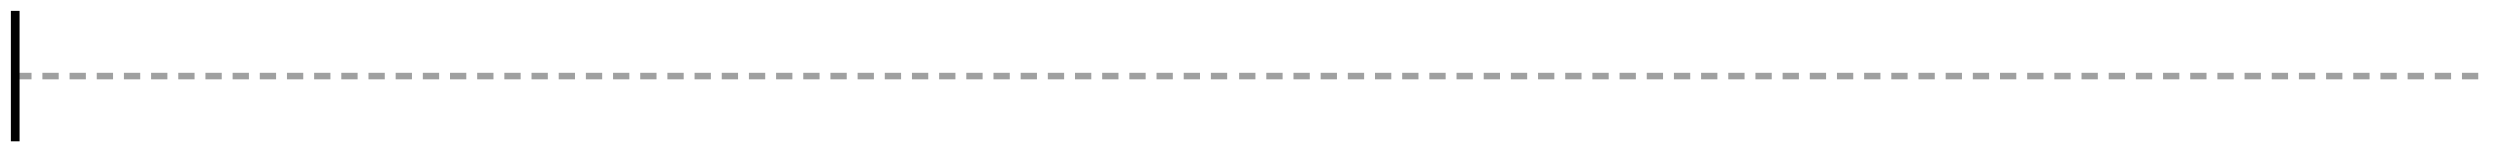 <?xml version="1.0" encoding="utf-8"?>
<!-- Generator: Adobe Illustrator 23.1.0, SVG Export Plug-In . SVG Version: 6.00 Build 0)  -->
<svg version="1.1" id="레이어_1" xmlns="http://www.w3.org/2000/svg" xmlns:xlink="http://www.w3.org/1999/xlink" x="0px"
	 y="0px" width="230px" height="14px" viewBox="0 0 230 14" style="enable-background:new 0 0 230 14;" xml:space="preserve">
<g>
	<path style="fill:#9FA0A0;" d="M228,7.3h-1.5V6.7h1.5V7.3z M225.5,7.3H224V6.7h1.5V7.3z M223,7.3h-1.5V6.7h1.5V7.3z M220.5,7.3H219
		V6.7h1.5V7.3z M218,7.3h-1.5V6.7h1.5V7.3z M215.5,7.3H214V6.7h1.5V7.3z M213,7.3h-1.5V6.7h1.5V7.3z M210.5,7.3H209V6.7h1.5V7.3z
		 M208,7.3h-1.5V6.7h1.5V7.3z M205.5,7.3H204V6.7h1.5V7.3z M203,7.3h-1.5V6.7h1.5V7.3z M200.5,7.3H199V6.7h1.5V7.3z M198,7.3h-1.5
		V6.7h1.5V7.3z M195.5,7.3H194V6.7h1.5V7.3z M193,7.3h-1.5V6.7h1.5V7.3z M190.5,7.3H189V6.7h1.5V7.3z M188,7.3h-1.5V6.7h1.5V7.3z
		 M185.5,7.3H184V6.7h1.5V7.3z M183,7.3h-1.5V6.7h1.5V7.3z M180.5,7.3H179V6.7h1.5V7.3z M178,7.3h-1.5V6.7h1.5V7.3z M175.5,7.3H174
		V6.7h1.5V7.3z M173,7.3h-1.5V6.7h1.5V7.3z M170.5,7.3H169V6.7h1.5V7.3z M168,7.3h-1.5V6.7h1.5V7.3z M165.5,7.3H164V6.7h1.5V7.3z
		 M163,7.3h-1.5V6.7h1.5V7.3z M160.5,7.3H159V6.7h1.5V7.3z M158,7.3h-1.5V6.7h1.5V7.3z M155.5,7.3H154V6.7h1.5V7.3z M153,7.3h-1.5
		V6.7h1.5V7.3z M150.5,7.3H149V6.7h1.5V7.3z M148,7.3h-1.5V6.7h1.5V7.3z M145.5,7.3H144V6.7h1.5V7.3z M143,7.3h-1.5V6.7h1.5V7.3z
		 M140.5,7.3H139V6.7h1.5V7.3z M138,7.3h-1.5V6.7h1.5V7.3z M135.5,7.3H134V6.7h1.5V7.3z M133,7.3h-1.5V6.7h1.5V7.3z M130.5,7.3H129
		V6.7h1.5V7.3z M128,7.3h-1.5V6.7h1.5V7.3z M125.5,7.3H124V6.7h1.5V7.3z M123,7.3h-1.5V6.7h1.5V7.3z M120.5,7.3H119V6.7h1.5V7.3z
		 M118,7.3h-1.5V6.7h1.5V7.3z M115.5,7.3h-1.5V6.7h1.5V7.3z M112.9,7.3h-1.5V6.7h1.5V7.3z M110.4,7.3h-1.5V6.7h1.5V7.3z M107.9,7.3
		h-1.5V6.7h1.5V7.3z M105.4,7.3h-1.5V6.7h1.5V7.3z M102.9,7.3h-1.5V6.7h1.5V7.3z M100.4,7.3h-1.5V6.7h1.5V7.3z M97.9,7.3h-1.5V6.7
		h1.5V7.3z M95.4,7.3h-1.5V6.7h1.5V7.3z M92.9,7.3h-1.5V6.7h1.5V7.3z M90.4,7.3h-1.5V6.7h1.5V7.3z M87.9,7.3h-1.5V6.7h1.5V7.3z
		 M85.4,7.3h-1.5V6.7h1.5V7.3z M82.9,7.3h-1.5V6.7h1.5V7.3z M80.4,7.3h-1.5V6.7h1.5V7.3z M77.9,7.3h-1.5V6.7h1.5V7.3z M75.4,7.3
		h-1.5V6.7h1.5V7.3z M72.9,7.3h-1.5V6.7h1.5V7.3z M70.4,7.3h-1.5V6.7h1.5V7.3z M67.9,7.3h-1.5V6.7h1.5V7.3z M65.4,7.3h-1.5V6.7h1.5
		V7.3z M62.9,7.3h-1.5V6.7h1.5V7.3z M60.4,7.3h-1.5V6.7h1.5V7.3z M57.9,7.3h-1.5V6.7h1.5V7.3z M55.4,7.3h-1.5V6.7h1.5V7.3z
		 M52.9,7.3h-1.5V6.7h1.5V7.3z M50.4,7.3h-1.5V6.7h1.5V7.3z M47.9,7.3h-1.5V6.7h1.5V7.3z M45.4,7.3h-1.5V6.7h1.5V7.3z M42.9,7.3
		h-1.5V6.7h1.5V7.3z M40.4,7.3h-1.5V6.7h1.5V7.3z M37.9,7.3h-1.5V6.7h1.5V7.3z M35.4,7.3h-1.5V6.7h1.5V7.3z M32.9,7.3h-1.5V6.7h1.5
		V7.3z M30.4,7.3h-1.5V6.7h1.5V7.3z M27.9,7.3h-1.5V6.7h1.5V7.3z M25.4,7.3h-1.5V6.7h1.5V7.3z M22.9,7.3h-1.5V6.7h1.5V7.3z
		 M20.4,7.3h-1.5V6.7h1.5V7.3z M17.9,7.3h-1.5V6.7h1.5V7.3z M15.4,7.3h-1.5V6.7h1.5V7.3z M12.9,7.3h-1.5V6.7h1.5V7.3z M10.4,7.3H8.9
		V6.7h1.5V7.3z M7.9,7.3H6.4V6.7h1.5V7.3z M5.4,7.3H3.9V6.7h1.5V7.3z M2.9,7.3H1.4V6.7h1.5V7.3z"/>
</g>
<g>
	<rect x="1" y="1" width="0.8" height="12"/>
</g>
<g>
</g>
<g>
</g>
<g>
</g>
<g>
</g>
<g>
</g>
<g>
</g>
<g>
</g>
<g>
</g>
<g>
</g>
<g>
</g>
<g>
</g>
<g>
</g>
<g>
</g>
<g>
</g>
<g>
</g>
</svg>
